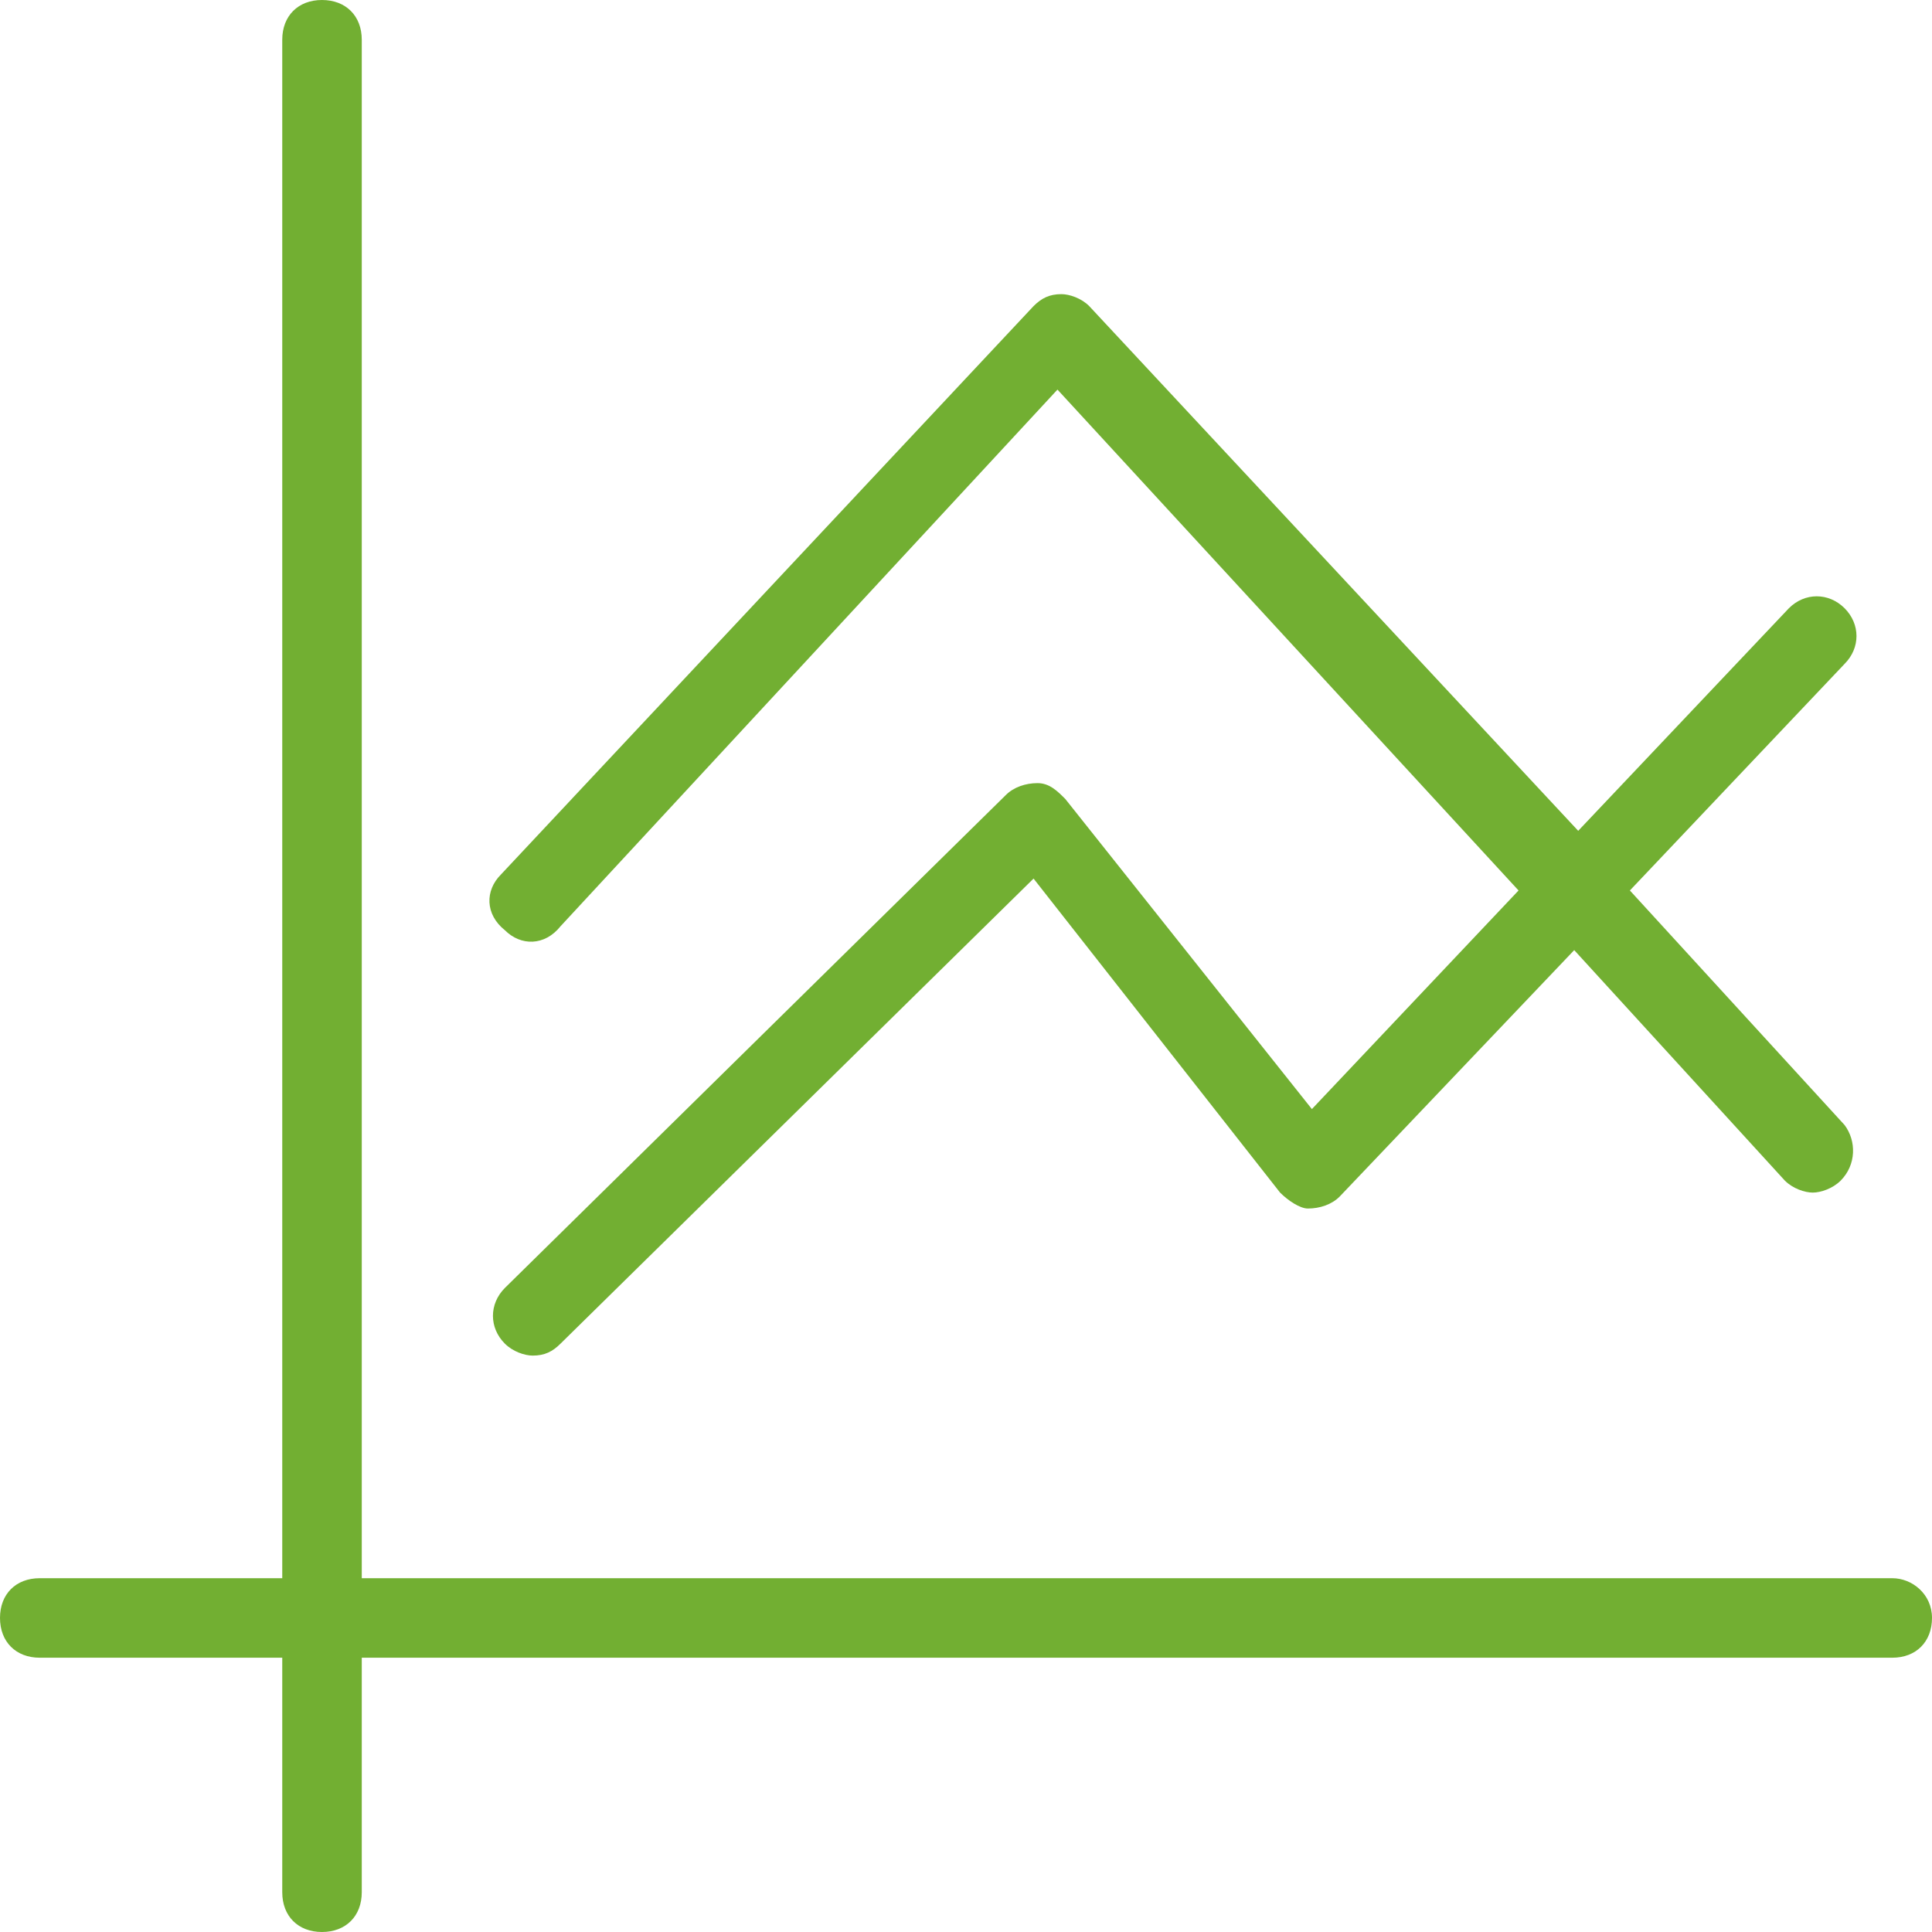 <svg width="32" height="32" viewBox="0 0 32 32" fill="none" xmlns="http://www.w3.org/2000/svg">
<path d="M31.342 26.14H5.992V0.658C5.992 0.263 5.728 0 5.333 0C4.938 0 4.675 0.263 4.675 0.658V26.14H0.658C0.263 26.14 0 26.403 0 26.798C0 27.193 0.263 27.457 0.658 27.457H4.675V31.342C4.675 31.737 4.938 32 5.333 32C5.728 32 5.992 31.737 5.992 31.342V27.457H31.342C31.737 27.457 32 27.193 32 26.798C32 26.403 31.671 26.14 31.342 26.14Z" fill="#72AF32"/>
<path d="M26.996 14.749L30.552 10.996C30.815 10.732 30.815 10.338 30.552 10.074C30.288 9.811 29.893 9.811 29.63 10.074L26.14 13.761L18.041 5.07C17.91 4.938 17.712 4.872 17.58 4.872C17.383 4.872 17.251 4.938 17.119 5.07L8.296 14.486C8.033 14.749 8.033 15.144 8.362 15.407C8.626 15.671 9.021 15.671 9.284 15.342L17.515 6.453L25.152 14.749L21.729 18.37L17.646 13.235C17.515 13.103 17.383 12.971 17.185 12.971C16.988 12.971 16.79 13.037 16.659 13.169L8.362 21.333C8.099 21.597 8.099 21.992 8.362 22.255C8.494 22.387 8.691 22.453 8.823 22.453C9.021 22.453 9.152 22.387 9.284 22.255L17.119 14.552L21.202 19.753C21.334 19.885 21.531 20.017 21.663 20.017C21.86 20.017 22.058 19.951 22.189 19.819L26.074 15.737L29.564 19.556C29.696 19.687 29.893 19.753 30.025 19.753C30.157 19.753 30.354 19.687 30.486 19.556C30.749 19.292 30.749 18.897 30.552 18.634L26.996 14.749Z" fill="#72AF32"/>
</svg>
